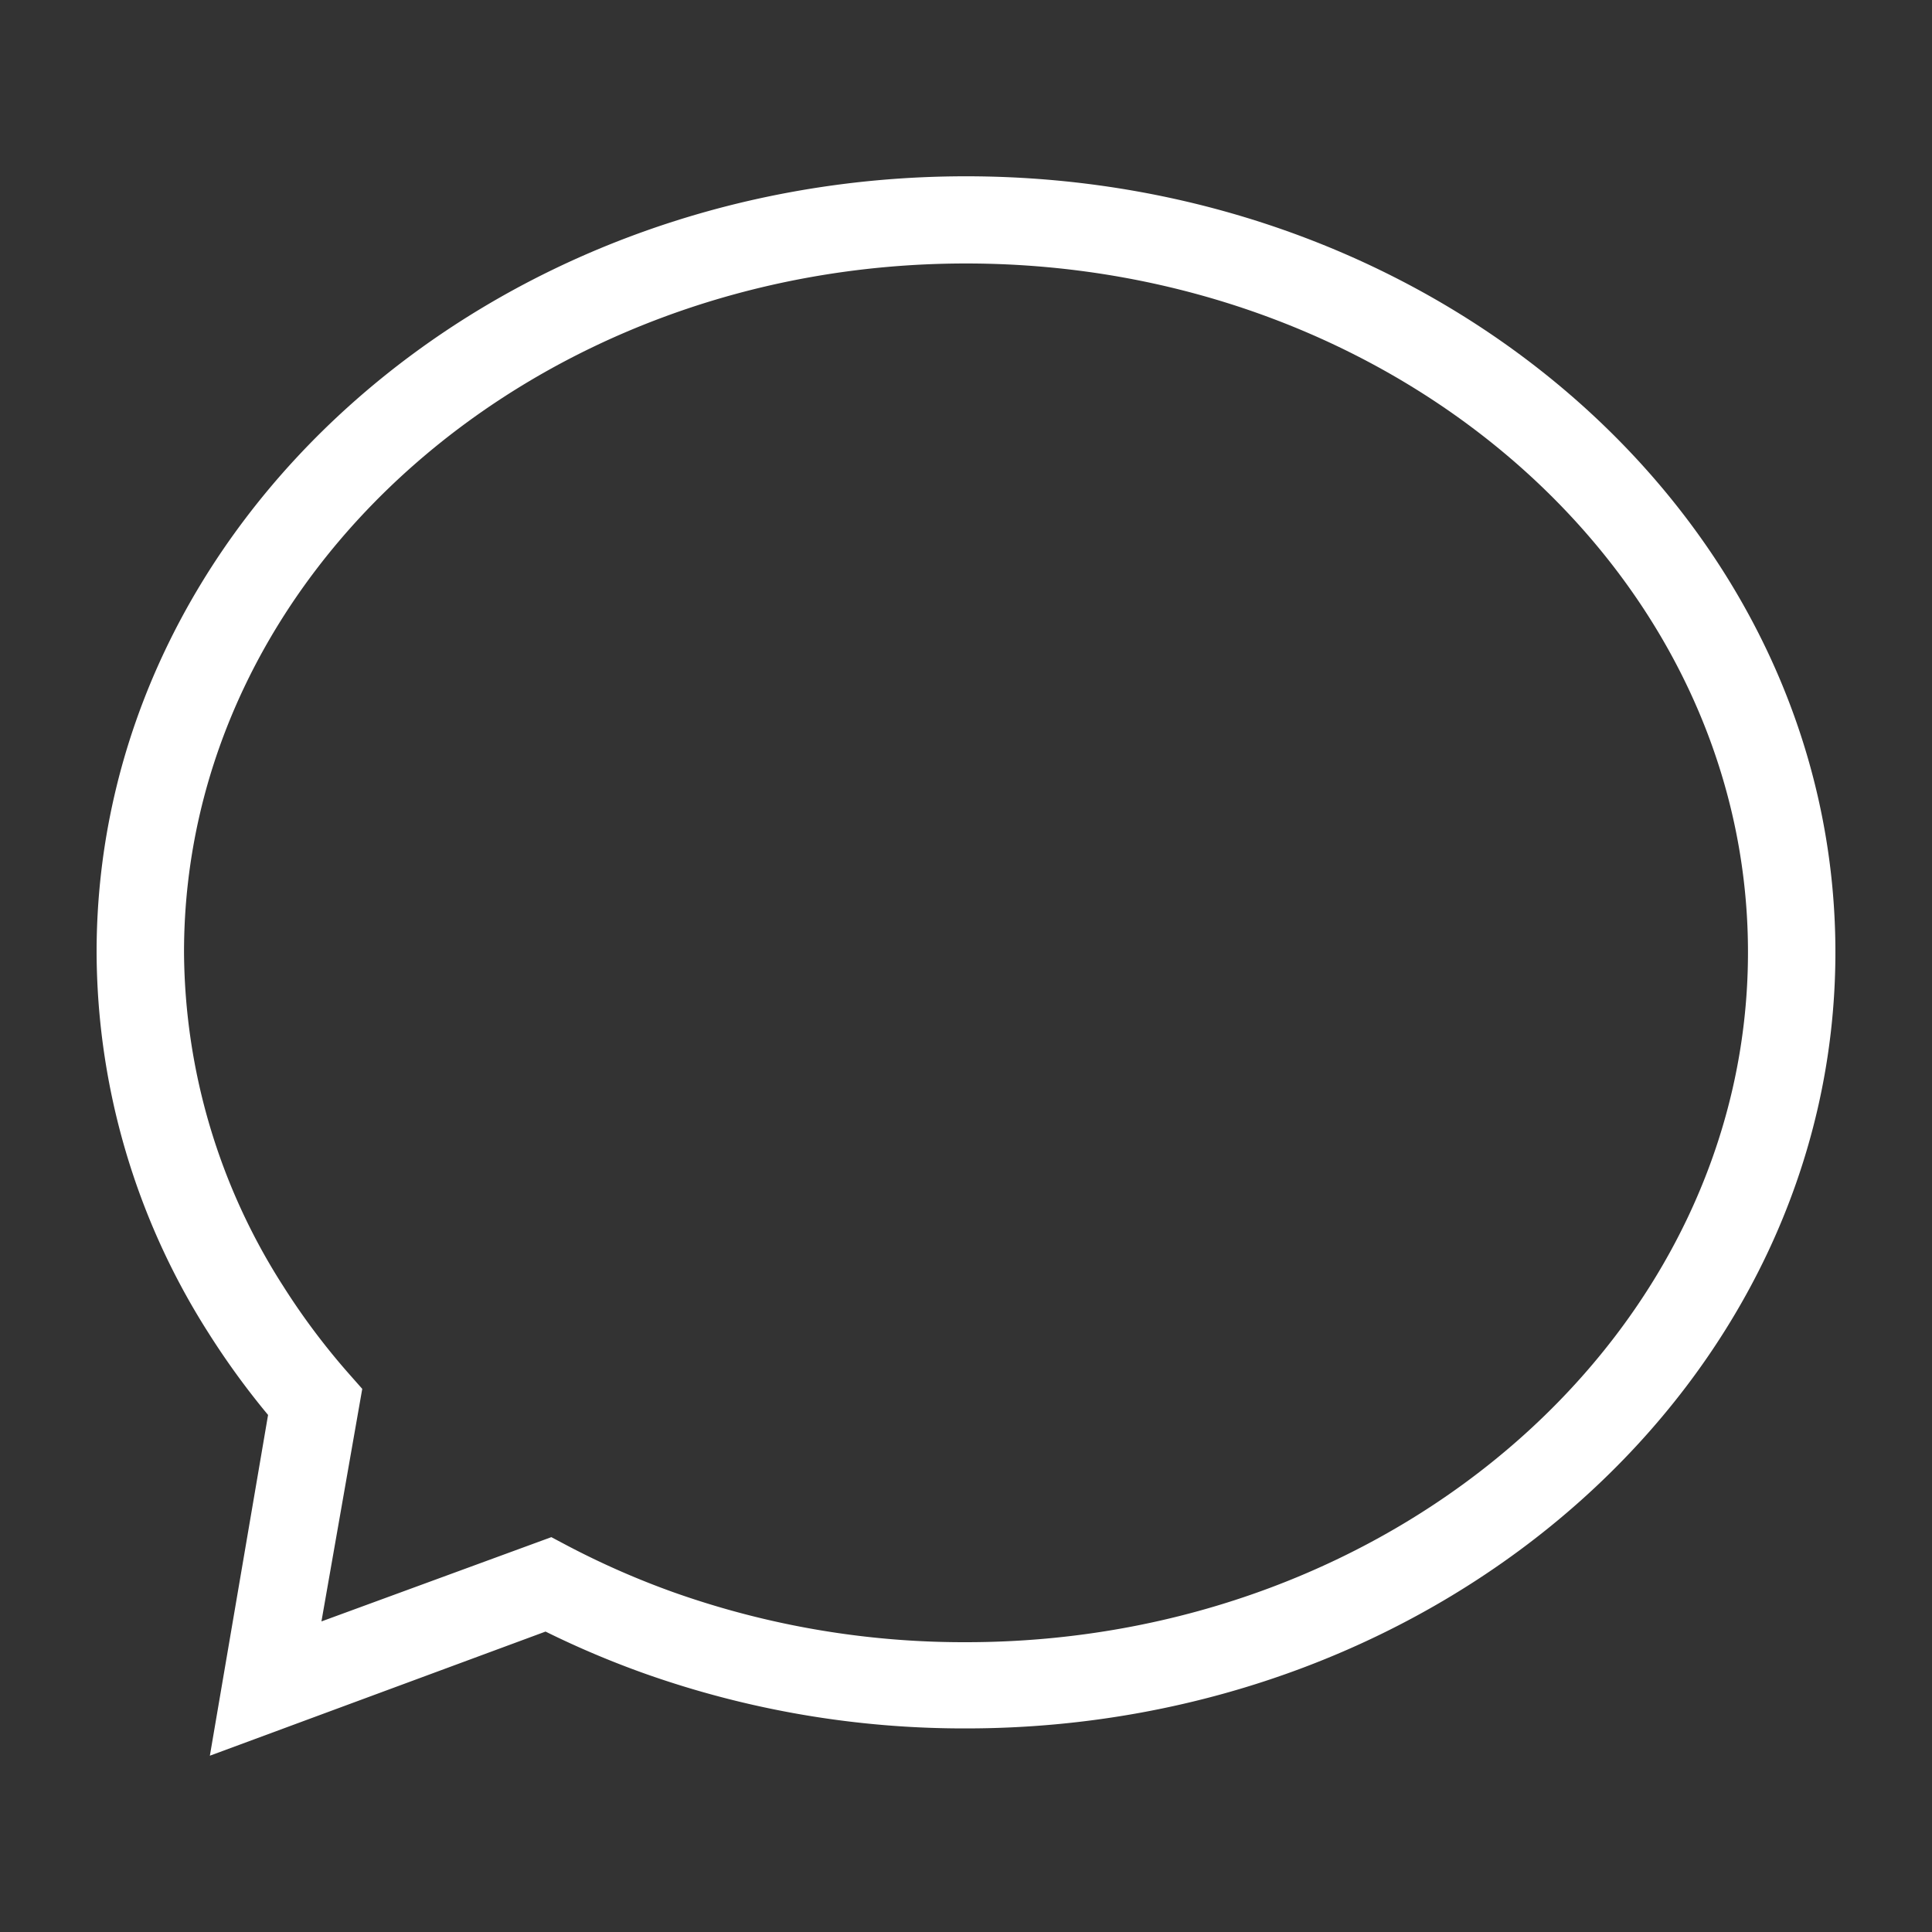 <svg xmlns="http://www.w3.org/2000/svg" viewBox="0 0 80 80"><rect x="0" y="0" width="80" height="80" fill="#333333" stroke="none"/><defs><style>.cls-1{fill:#fff;}.cls-2{fill:none;}</style></defs><title>chat21-thik-balloon</title><g id="Livello_2" data-name="Livello 2"><g id="Livello_1-2" data-name="Livello 1"><path class="cls-1" d="M40,7.3C20.15,7.3,4,21.71,4,39.43A29.48,29.48,0,0,0,8.63,55.19a32.42,32.42,0,0,0,2.47,3.4L8.69,72.7l13.9-5.14A38.28,38.28,0,0,0,26.7,69.3,39.55,39.55,0,0,0,40,71.57c19.85,0,36-14.42,36-32.14S59.85,7.3,40,7.3ZM13.31,67.14,15,57.51l-.53-.6a28.75,28.75,0,0,1-2.74-3.65A25.86,25.86,0,0,1,7.62,39.43C7.62,23.71,22.14,10.91,40,10.91S72.38,23.71,72.38,39.43,57.86,68,40,68a35.94,35.94,0,0,1-12.09-2.06A34.23,34.23,0,0,1,23.49,64l-.66-.35Z"/><rect class="cls-2" width="80" height="80"/></g></g></svg>